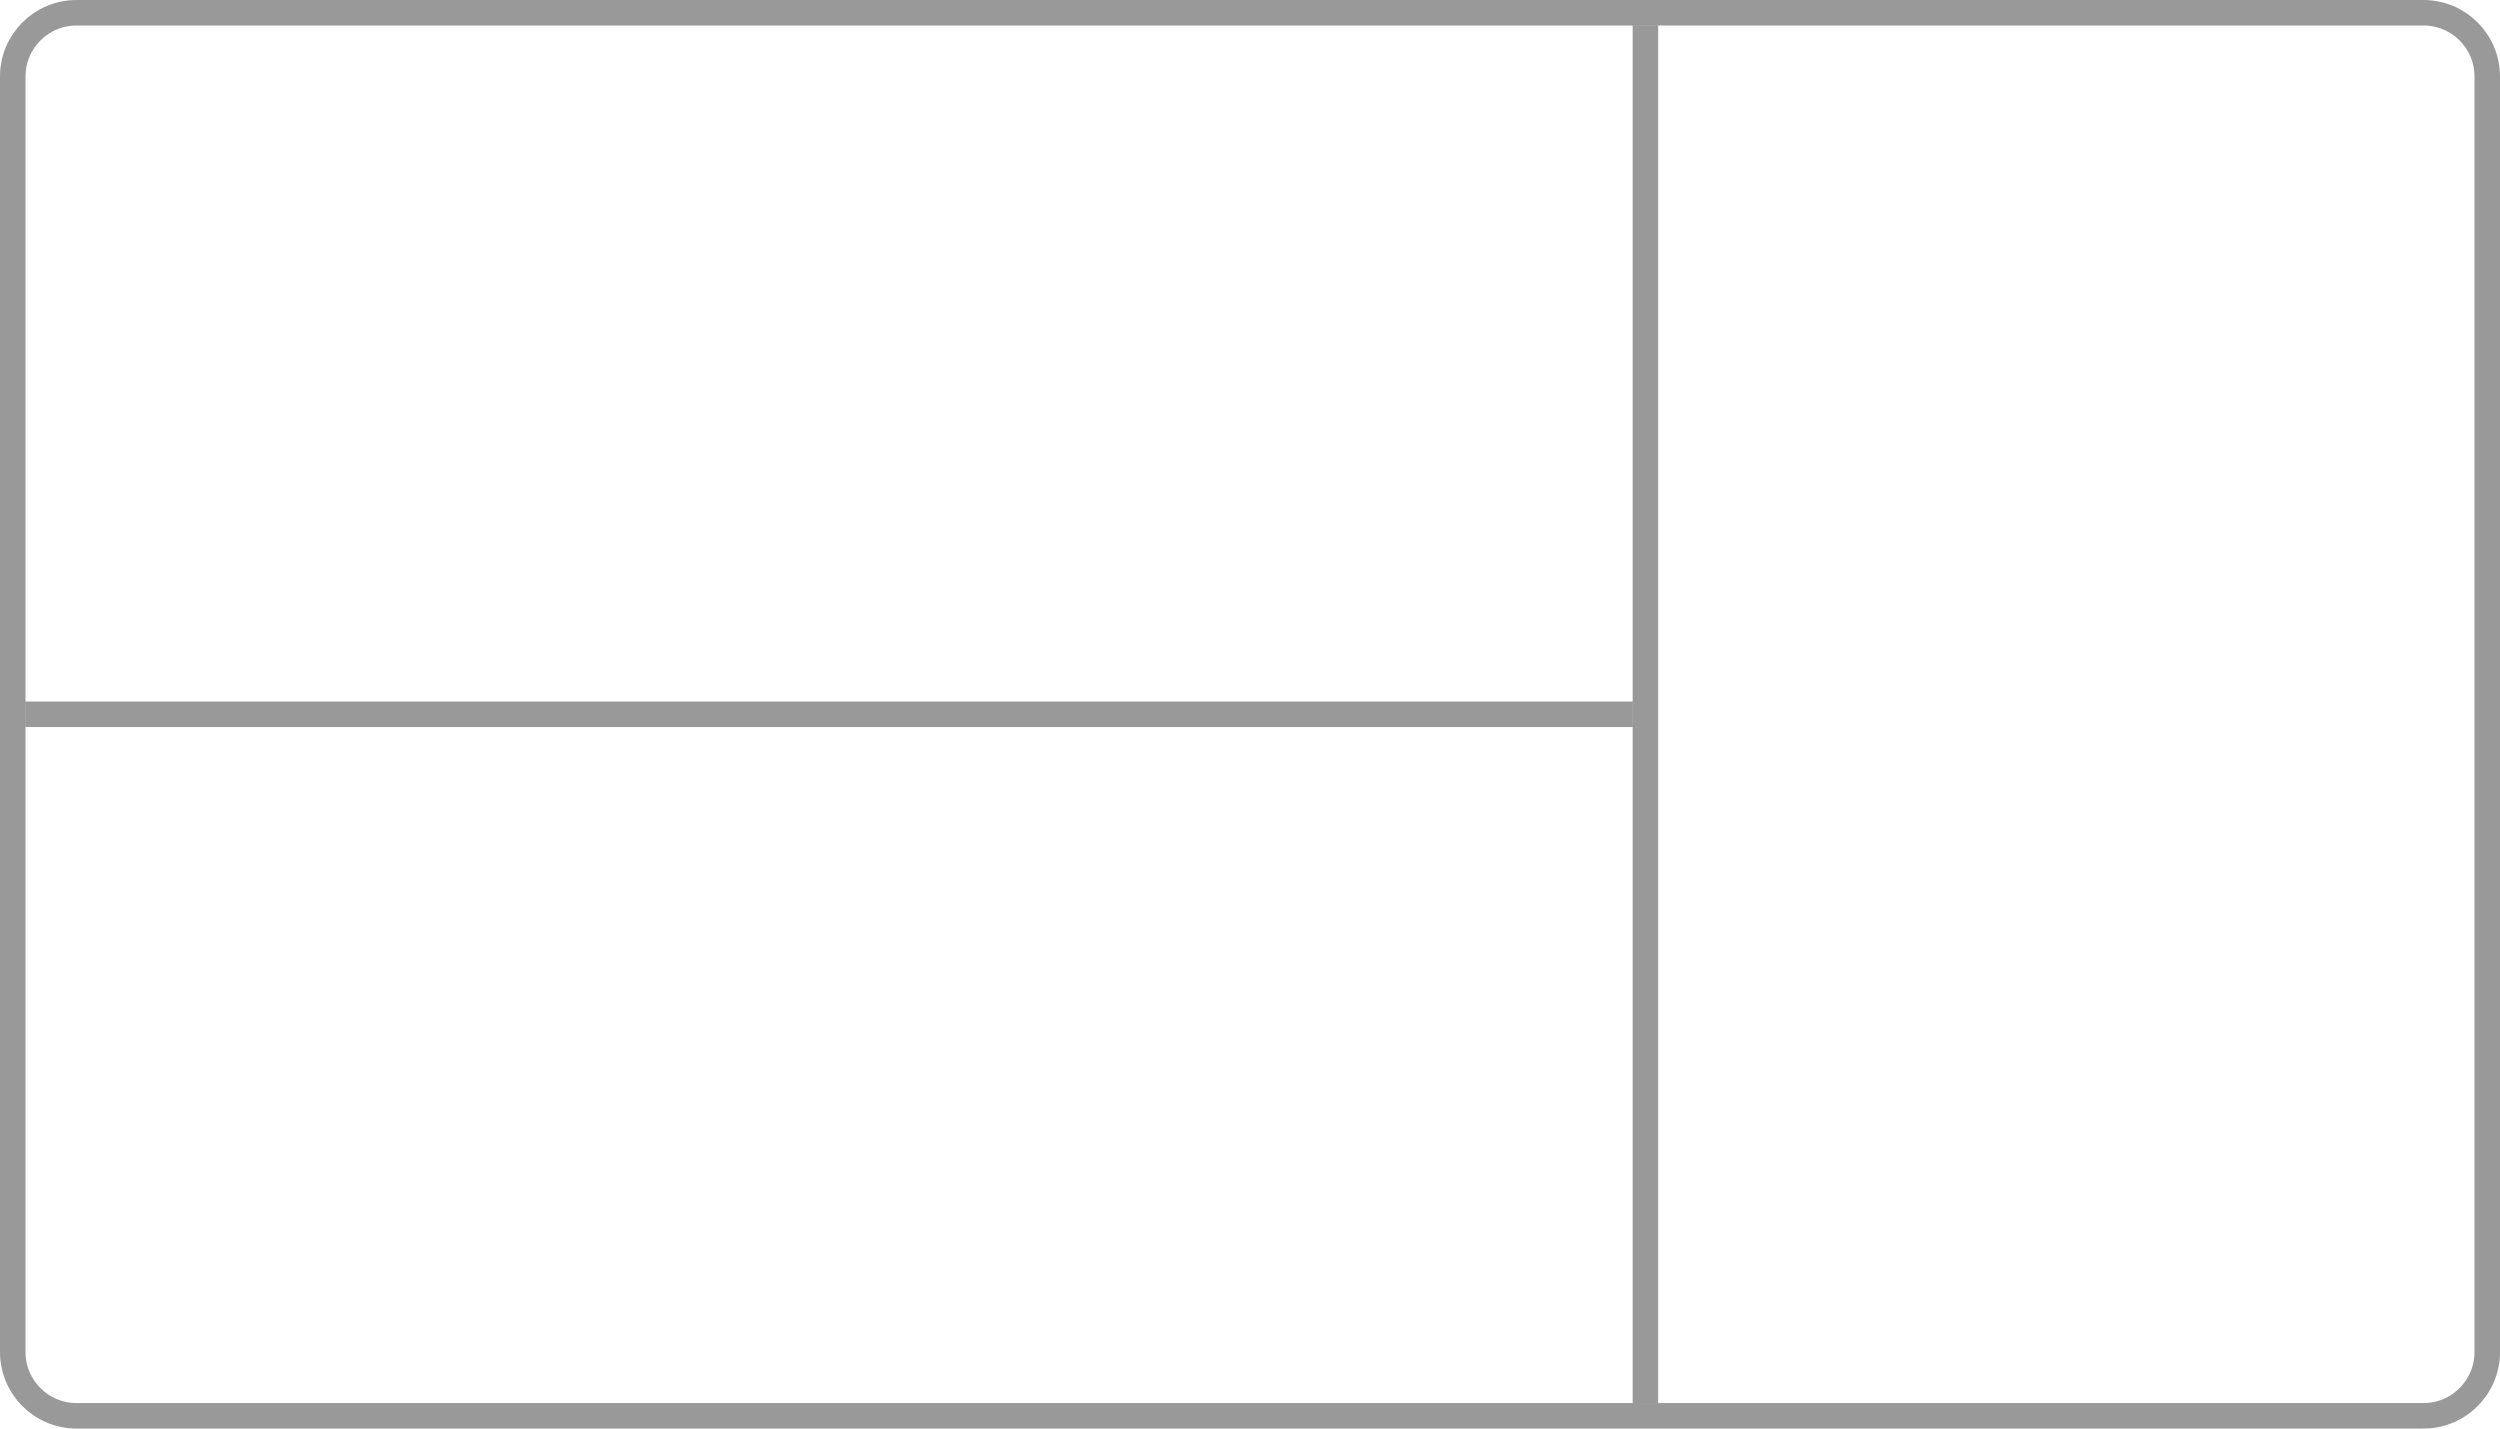 <svg width="98" height="56" viewBox="0 0 98 56" fill="none" xmlns="http://www.w3.org/2000/svg">
<path d="M95 55.5C96.381 55.5 97.5 54.381 97.5 53L97.5 3C97.5 1.619 96.381 0.5 95 0.5L3 0.5C1.619 0.5 0.5 1.619 0.5 3L0.5 53C0.5 54.381 1.619 55.5 3 55.5L95 55.5Z" stroke="black" stroke-opacity="0.4"/>
<rect x="65" y="55" width="1" height="54" transform="rotate(-180 65 55)" fill="black" fill-opacity="0.4"/>
<rect x="1" y="28.5" width="1" height="63" transform="rotate(-90 1 28.5)" fill="black" fill-opacity="0.4"/>
</svg>
